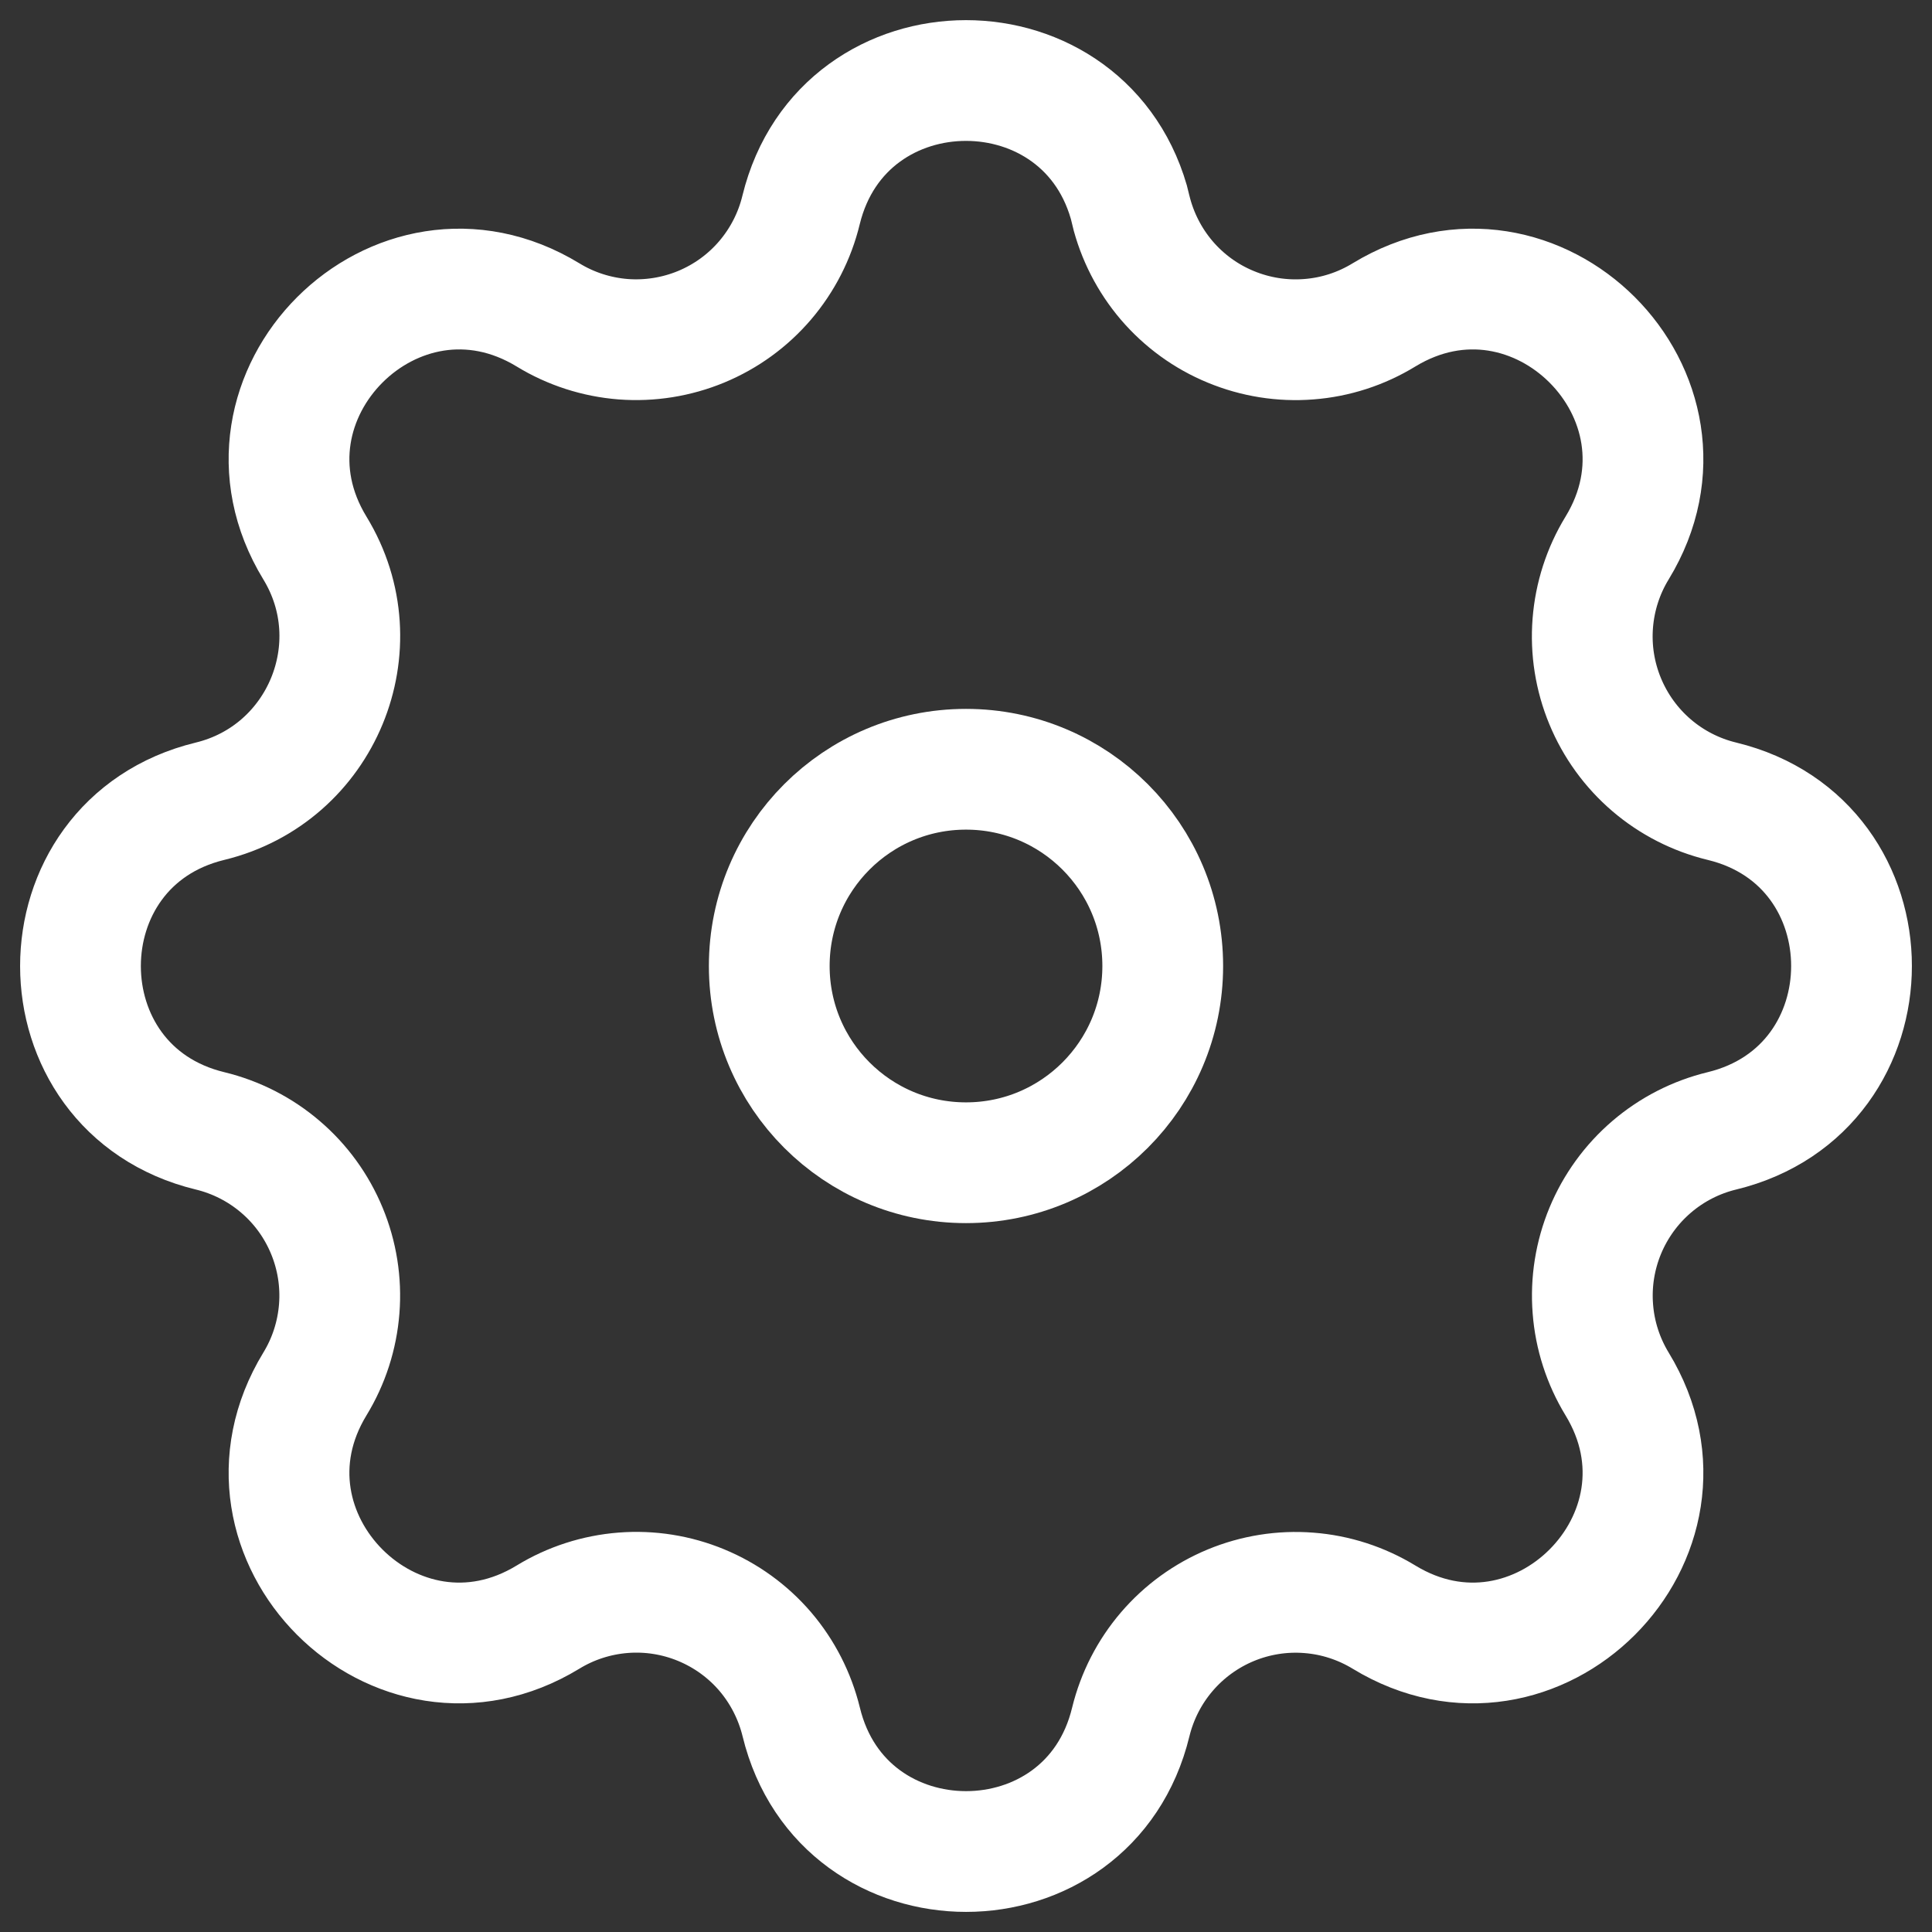 <svg width="24" height="24" viewBox="0 0 24 24" fill="none" xmlns="http://www.w3.org/2000/svg">
<rect x="0" y="0" width="24" height="24" fill="#333333" stroke="none"/>
<path fill-rule="evenodd" clip-rule="evenodd" d="M14.049 2.609C13.526 0.464 10.474 0.464 9.951 2.609C9.873 2.931 9.72 3.23 9.505 3.482C9.289 3.735 9.017 3.932 8.711 4.059C8.404 4.186 8.072 4.239 7.742 4.214C7.411 4.188 7.091 4.085 6.808 3.912C4.921 2.763 2.762 4.922 3.912 6.808C4.655 8.026 3.996 9.616 2.61 9.953C0.463 10.474 0.463 13.528 2.61 14.048C2.932 14.126 3.232 14.279 3.484 14.495C3.736 14.71 3.933 14.982 4.06 15.289C4.187 15.595 4.24 15.928 4.214 16.258C4.188 16.589 4.085 16.909 3.912 17.192C2.762 19.079 4.921 21.238 6.808 20.088C7.091 19.915 7.411 19.812 7.742 19.786C8.072 19.76 8.405 19.813 8.711 19.94C9.018 20.067 9.29 20.264 9.506 20.516C9.721 20.768 9.874 21.068 9.953 21.39C10.474 23.537 13.528 23.537 14.047 21.39C14.126 21.068 14.279 20.769 14.495 20.517C14.711 20.265 14.983 20.068 15.289 19.941C15.596 19.814 15.928 19.761 16.258 19.787C16.589 19.812 16.909 19.916 17.192 20.088C19.079 21.238 21.238 19.079 20.088 17.192C19.916 16.909 19.812 16.589 19.787 16.258C19.761 15.928 19.814 15.596 19.941 15.289C20.068 14.983 20.265 14.711 20.517 14.495C20.769 14.279 21.068 14.126 21.39 14.048C23.537 13.526 23.537 10.473 21.39 9.953C21.068 9.875 20.768 9.722 20.516 9.506C20.264 9.29 20.067 9.018 19.94 8.711C19.813 8.405 19.76 8.073 19.786 7.742C19.812 7.411 19.915 7.091 20.088 6.808C21.238 4.922 19.079 2.763 17.192 3.912C16.909 4.085 16.589 4.189 16.258 4.214C15.928 4.24 15.595 4.187 15.289 4.06C14.982 3.934 14.71 3.736 14.494 3.484C14.279 3.232 14.126 2.933 14.047 2.61L14.049 2.609Z" stroke="white" stroke-width="1.5"/>
<path d="M14.444 12C14.444 13.35 13.35 14.444 12 14.444C10.65 14.444 9.556 13.35 9.556 12C9.556 10.65 10.65 9.556 12 9.556C13.35 9.556 14.444 10.65 14.444 12Z" stroke="white" stroke-width="1.5"/>
</svg>
